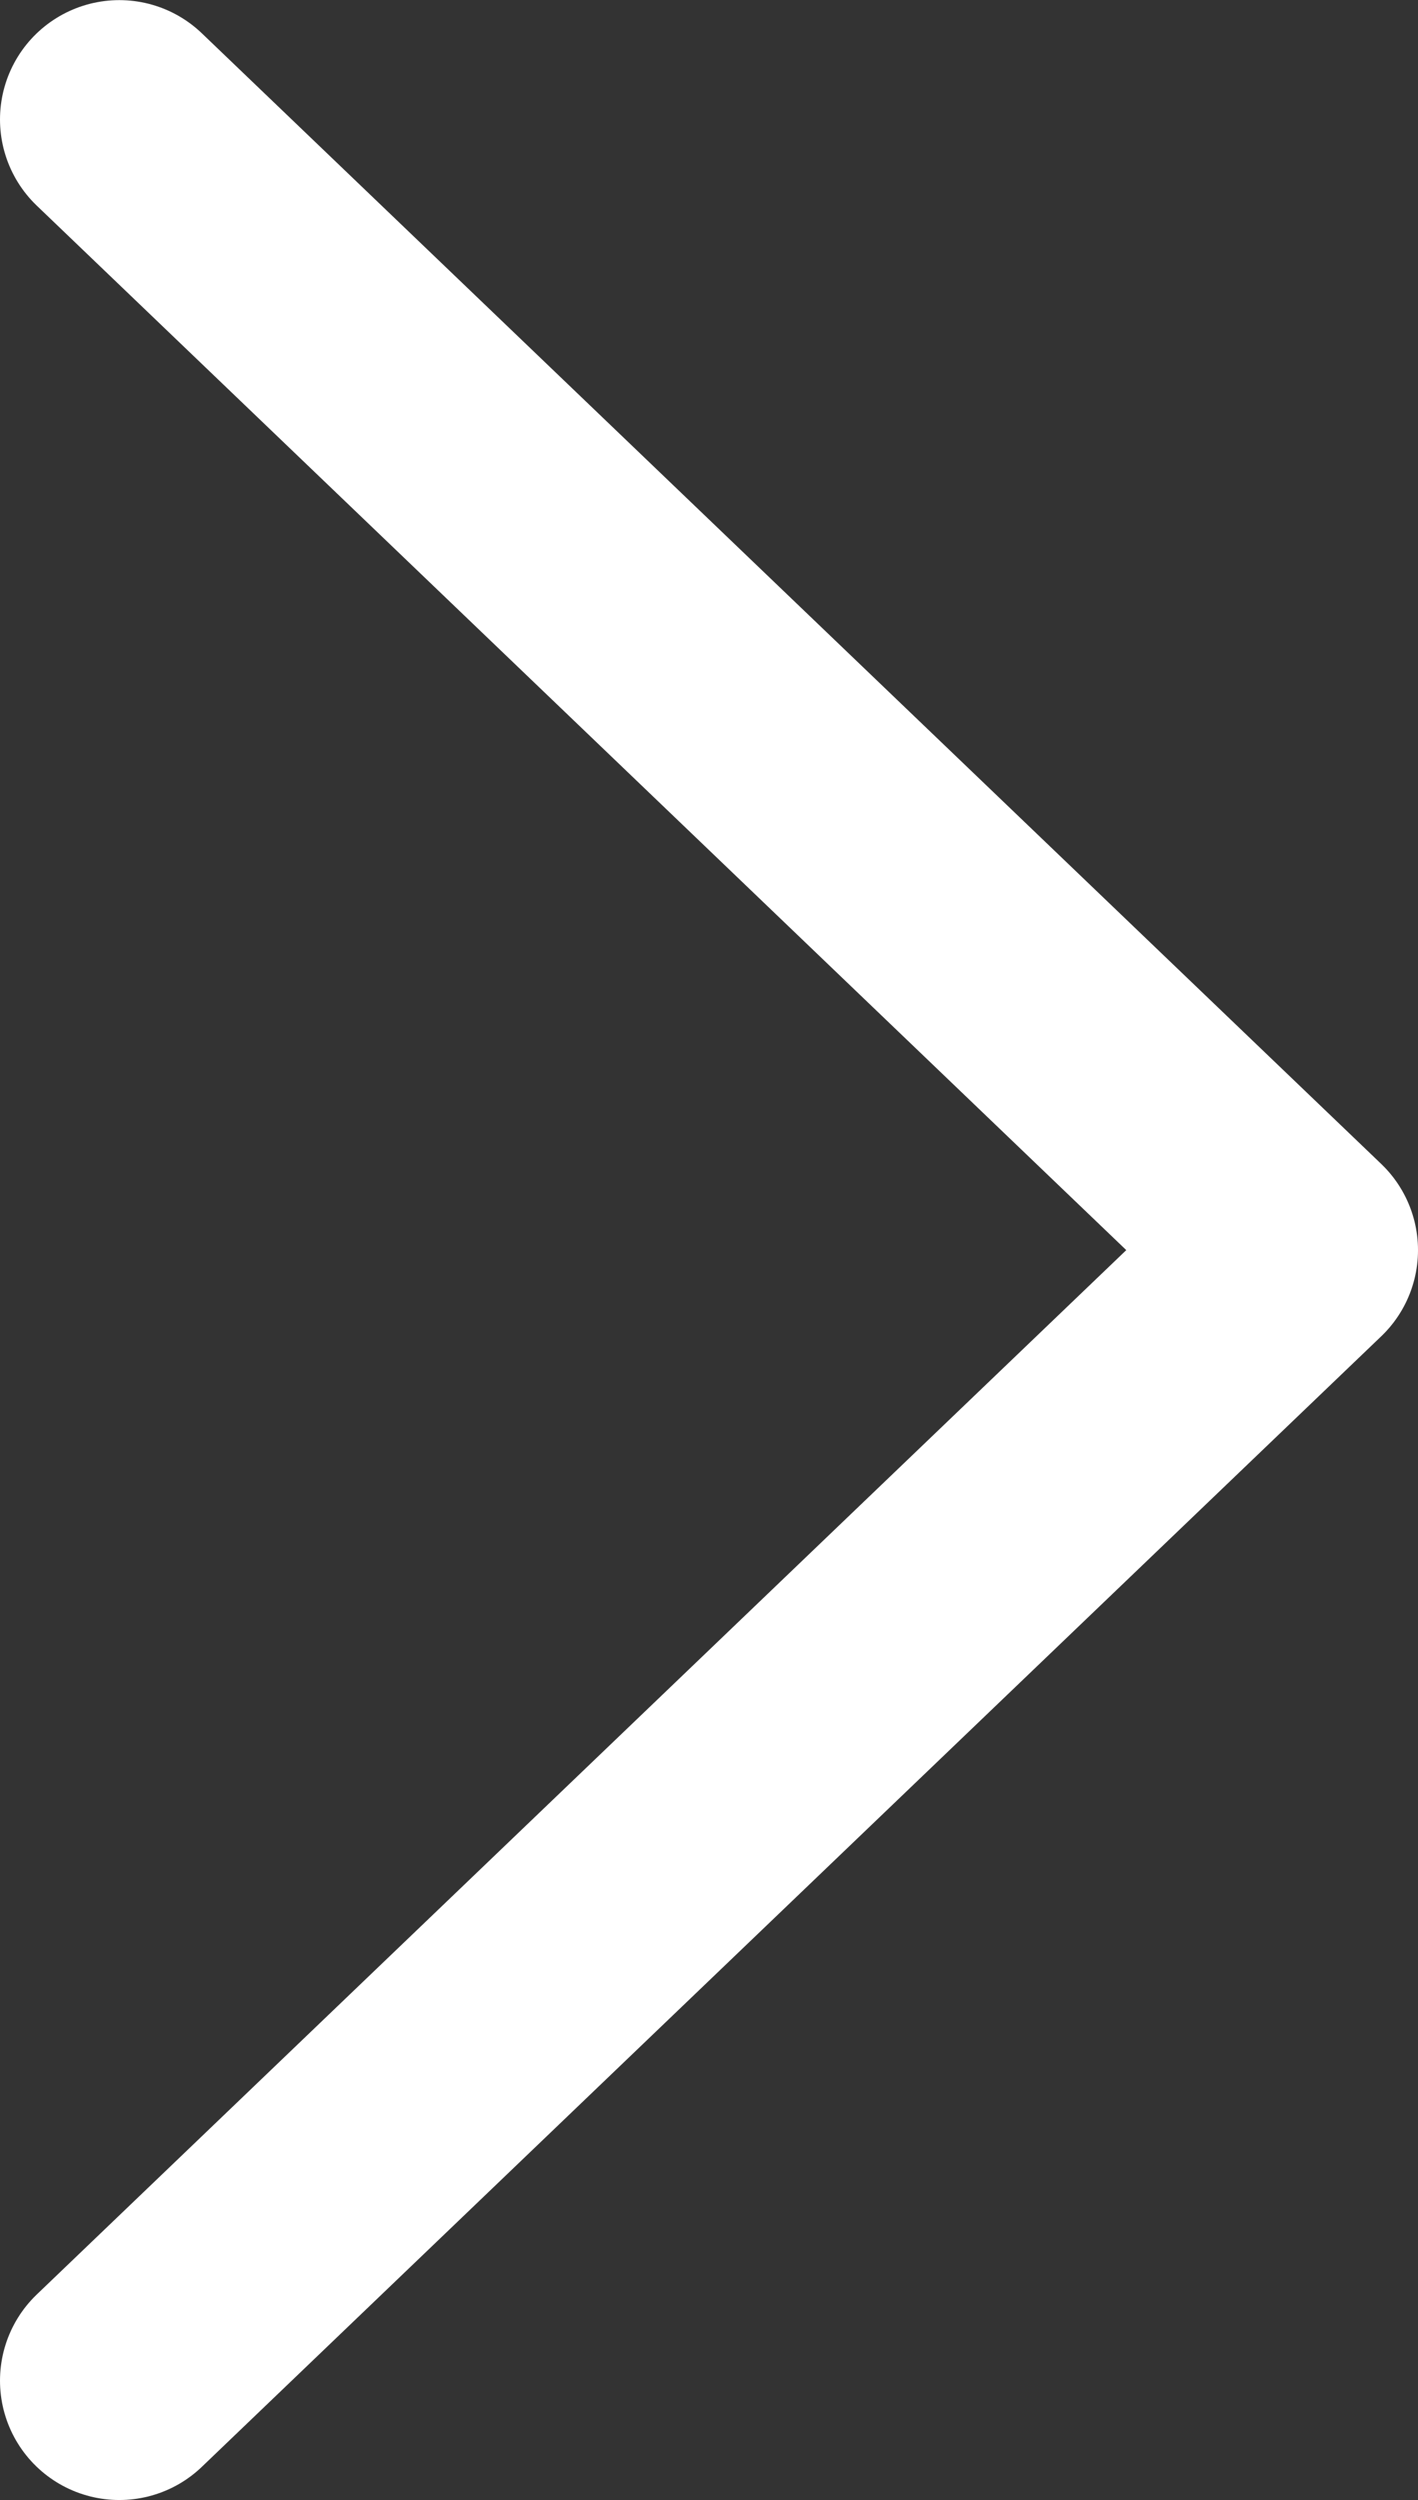 <svg xmlns="http://www.w3.org/2000/svg" viewBox="0 0 11.886 20.948">
  <rect x="0" y="0" width="11.886" height="20.948" fill="#333333" stroke="none"/>
  <defs>
    <style>
      .cls-1 {
        fill: none;
        stroke: #fff;
        stroke-linecap: round;
        stroke-linejoin: round;
        stroke-width: 2px;
      }
    </style>
  </defs>
  <path id="Path_1954" data-name="Path 1954" class="cls-1" d="M1765.417,5282.725l9.886-9.473-9.886-9.474" transform="translate(-1764.417 -5262.777)"/>
</svg>
